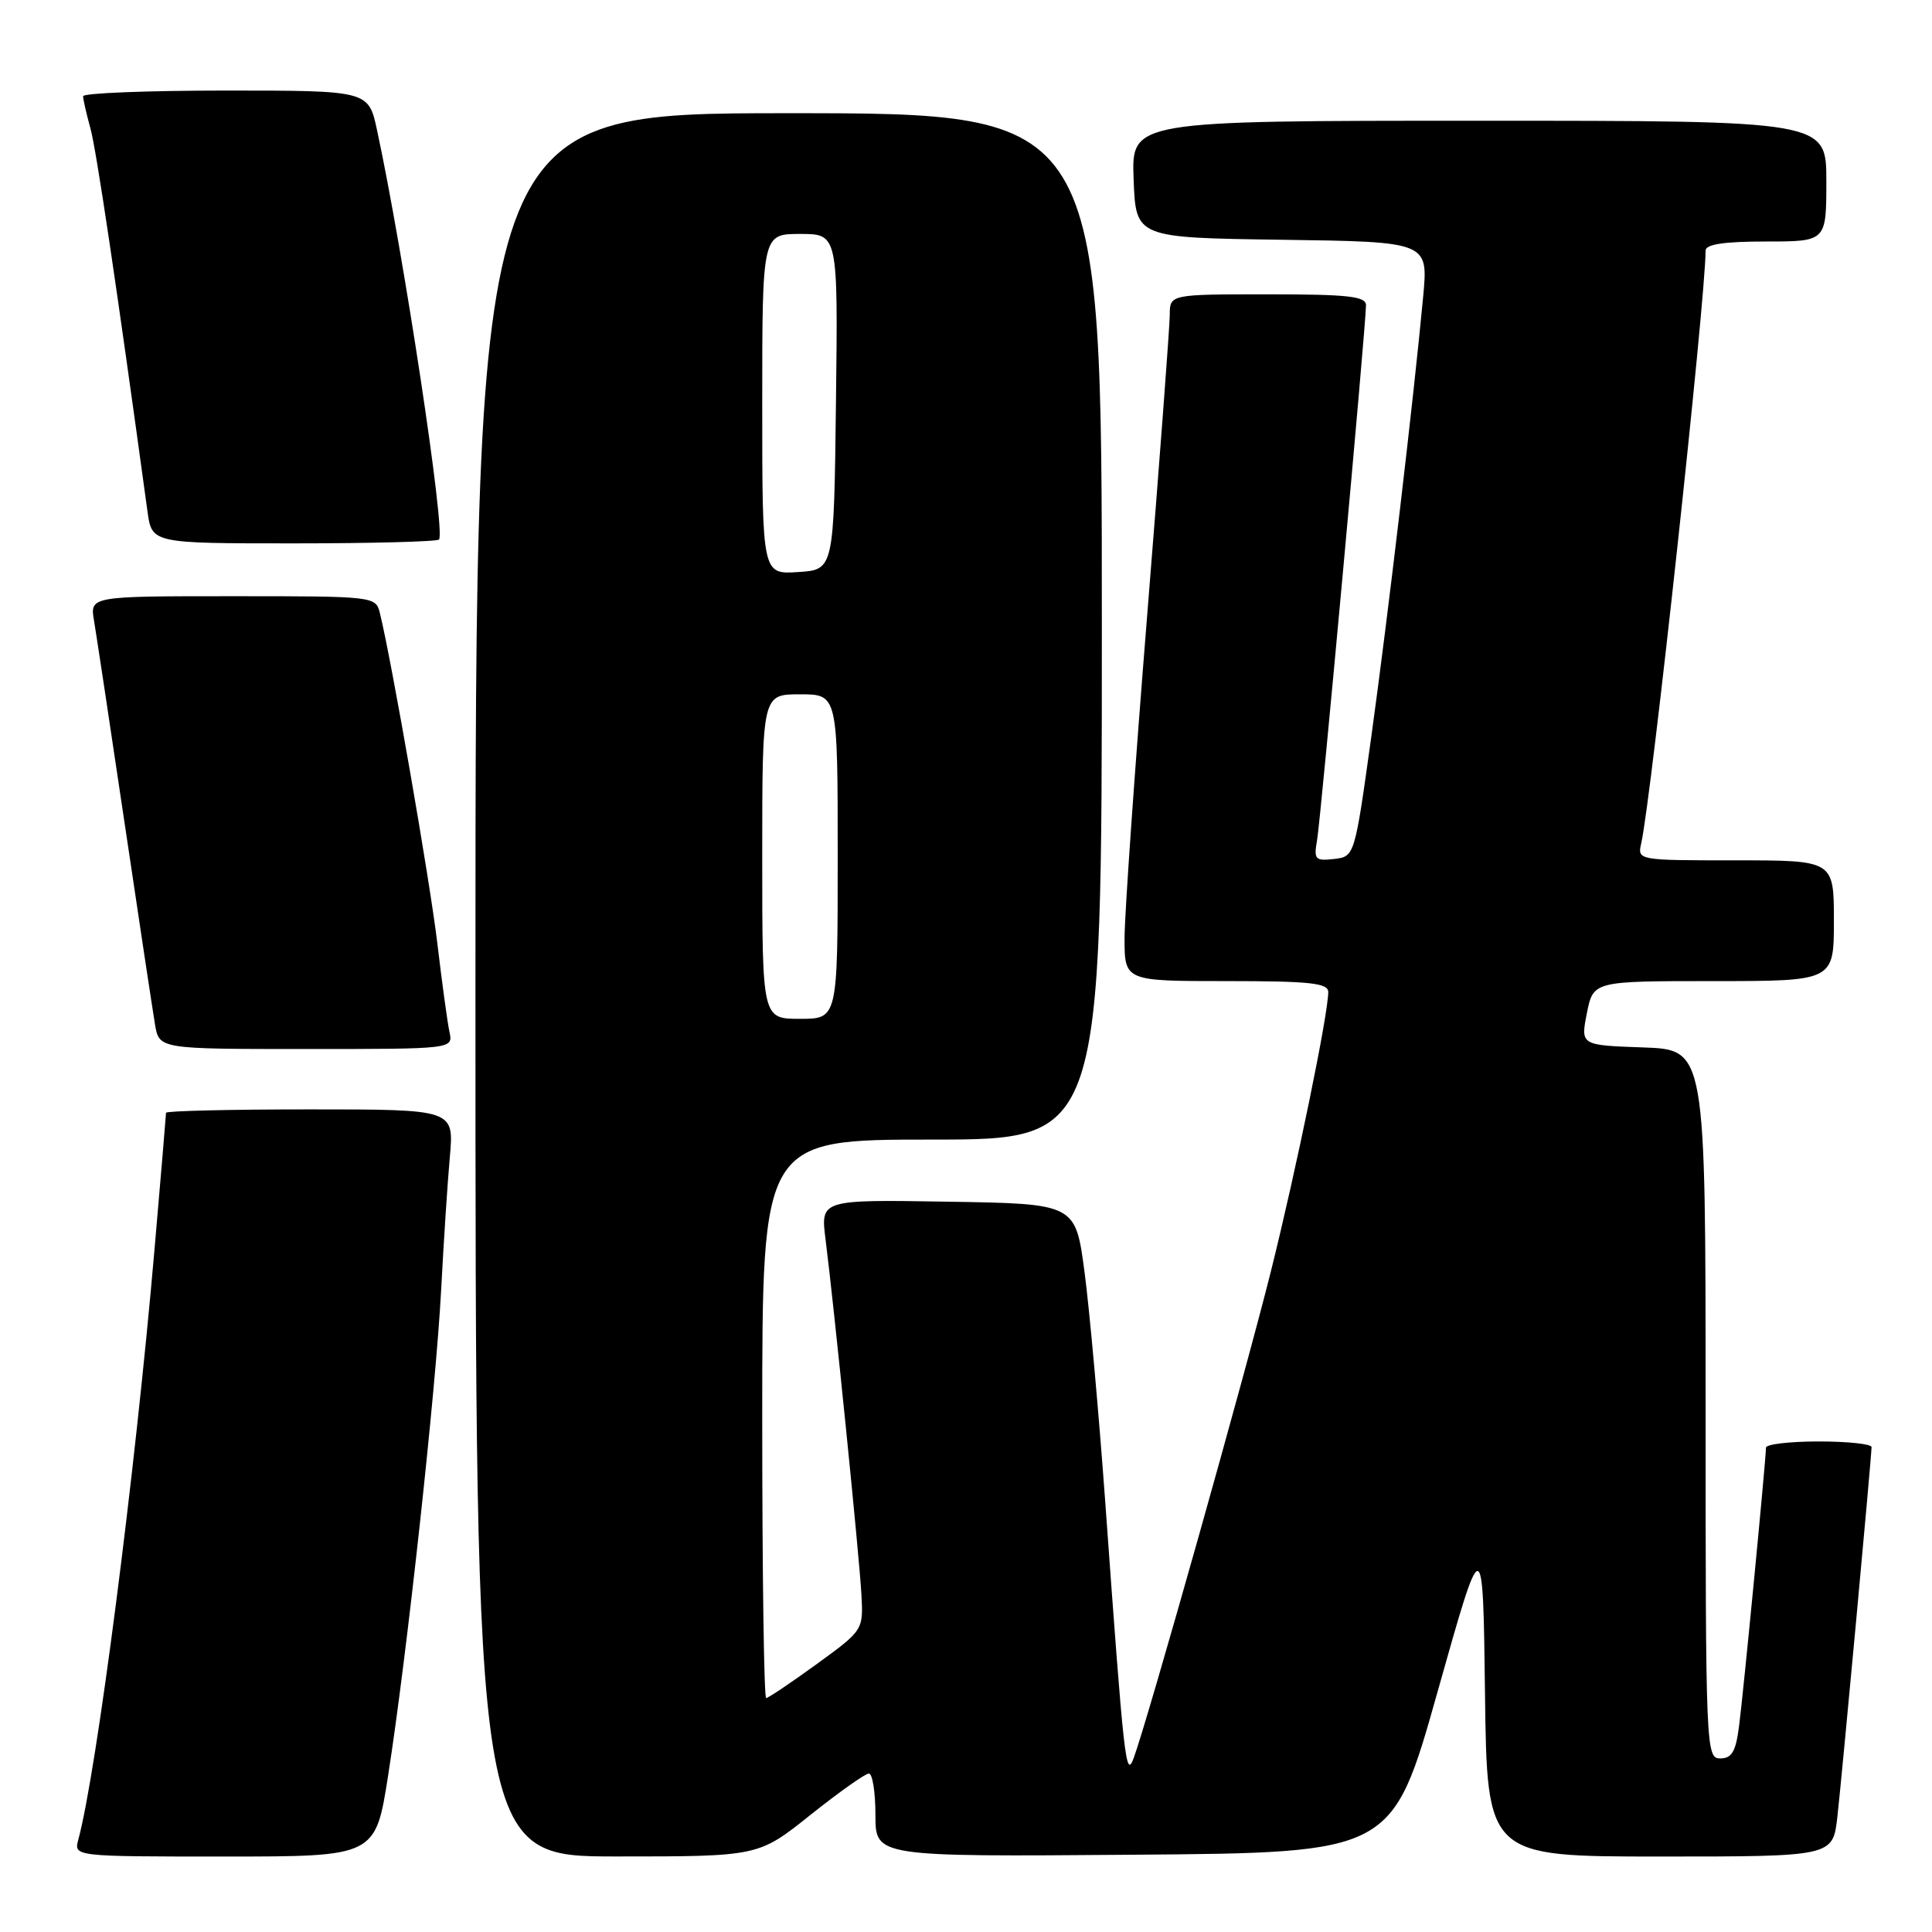 <?xml version="1.0" encoding="UTF-8" standalone="no"?>
<!DOCTYPE svg PUBLIC "-//W3C//DTD SVG 1.1//EN" "http://www.w3.org/Graphics/SVG/1.1/DTD/svg11.dtd" >
<svg xmlns="http://www.w3.org/2000/svg" xmlns:xlink="http://www.w3.org/1999/xlink" version="1.1" viewBox="0 0 256 256">
 <g >
 <path fill="currentColor"
d=" M 51.43 235.25 C 53.90 219.49 57.75 184.24 58.45 171.00 C 58.78 164.68 59.30 156.69 59.61 153.25 C 60.16 147.00 60.16 147.00 41.08 147.00 C 30.59 147.00 22.00 147.20 22.00 147.45 C 22.00 147.70 21.31 155.91 20.46 165.70 C 17.90 195.33 12.80 234.80 10.38 243.75 C 9.77 246.00 9.77 246.00 29.76 246.00 C 49.75 246.00 49.75 246.00 51.43 235.25 Z  M 107.38 240.49 C 111.17 237.47 114.66 235.00 115.13 235.00 C 115.61 235.00 116.00 237.48 116.00 240.51 C 116.00 246.03 116.00 246.03 150.24 245.76 C 184.48 245.50 184.48 245.50 190.49 224.15 C 196.50 202.80 196.50 202.80 196.77 224.40 C 197.04 246.00 197.04 246.00 219.95 246.00 C 242.86 246.00 242.86 246.00 243.46 240.75 C 244.06 235.47 247.98 193.15 247.99 191.75 C 248.00 191.34 244.85 191.00 241.00 191.00 C 237.15 191.00 234.00 191.37 234.00 191.82 C 234.00 193.34 231.00 224.46 230.43 228.75 C 230.00 232.10 229.47 233.00 227.94 233.00 C 226.05 233.00 226.00 231.84 226.00 186.04 C 226.00 139.08 226.00 139.08 217.72 138.79 C 209.43 138.50 209.43 138.50 210.27 134.25 C 211.12 130.00 211.12 130.00 227.06 130.00 C 243.00 130.00 243.00 130.00 243.00 122.00 C 243.00 114.00 243.00 114.00 229.98 114.00 C 216.99 114.00 216.96 113.99 217.47 111.75 C 218.81 105.88 226.00 39.63 226.00 33.20 C 226.00 32.37 228.45 32.00 234.00 32.00 C 242.00 32.00 242.00 32.00 242.00 24.00 C 242.00 16.00 242.00 16.00 195.96 16.00 C 149.92 16.00 149.92 16.00 150.21 23.75 C 150.50 31.50 150.50 31.50 169.88 31.77 C 189.25 32.04 189.25 32.04 188.58 39.27 C 187.32 52.78 183.94 81.45 181.72 97.50 C 179.50 113.50 179.50 113.50 176.76 113.82 C 174.26 114.10 174.07 113.89 174.52 111.32 C 175.02 108.44 181.00 43.08 181.00 40.45 C 181.00 39.26 178.68 39.00 168.00 39.00 C 155.00 39.00 155.00 39.00 155.00 41.75 C 154.99 43.26 153.65 61.15 152.01 81.50 C 150.37 101.85 149.02 121.09 149.01 124.25 C 149.00 130.00 149.00 130.00 162.50 130.00 C 173.62 130.00 176.00 130.26 176.00 131.45 C 176.00 134.36 171.79 154.87 168.39 168.50 C 165.02 182.01 152.07 227.94 150.22 232.95 C 149.18 235.75 148.95 233.73 146.45 199.00 C 145.59 187.18 144.36 173.45 143.70 168.50 C 142.50 159.50 142.50 159.50 125.61 159.23 C 108.72 158.95 108.72 158.95 109.39 164.23 C 110.53 173.22 113.87 206.25 114.14 211.25 C 114.40 216.00 114.40 216.00 108.22 220.50 C 104.81 222.97 101.80 225.00 101.52 225.00 C 101.23 225.00 101.00 208.35 101.00 188.00 C 101.00 151.00 101.00 151.00 123.50 151.00 C 146.00 151.00 146.00 151.00 146.00 83.00 C 146.00 15.00 146.00 15.00 104.50 15.00 C 63.00 15.00 63.00 15.00 63.00 130.50 C 63.00 246.00 63.00 246.00 81.75 245.99 C 100.50 245.99 100.50 245.99 107.38 240.49 Z  M 59.56 136.75 C 59.29 135.51 58.57 130.22 57.95 125.00 C 56.96 116.67 51.88 87.49 50.34 81.25 C 49.79 79.02 49.65 79.00 30.85 79.00 C 11.91 79.00 11.91 79.00 12.46 82.25 C 12.76 84.04 14.58 96.07 16.50 109.00 C 18.42 121.93 20.24 133.96 20.54 135.75 C 21.09 139.00 21.09 139.00 40.56 139.00 C 60.04 139.00 60.04 139.00 59.56 136.75 Z  M 58.17 71.49 C 59.08 70.59 53.48 33.58 49.96 17.25 C 48.83 12.00 48.83 12.00 29.92 12.00 C 19.51 12.00 11.00 12.34 11.01 12.75 C 11.01 13.16 11.45 15.07 11.98 17.00 C 12.77 19.87 15.41 37.59 19.54 67.75 C 20.12 72.00 20.12 72.00 38.89 72.00 C 49.22 72.00 57.90 71.77 58.17 71.49 Z  M 101.00 113.50 C 101.00 92.00 101.00 92.00 106.00 92.00 C 111.00 92.00 111.00 92.00 111.00 113.50 C 111.00 135.00 111.00 135.00 106.00 135.00 C 101.00 135.00 101.00 135.00 101.00 113.50 Z  M 101.00 53.55 C 101.00 31.00 101.00 31.00 106.02 31.00 C 111.04 31.00 111.04 31.00 110.77 53.25 C 110.50 75.50 110.50 75.50 105.75 75.80 C 101.00 76.11 101.00 76.11 101.00 53.55 Z "/>
</g>
</svg>